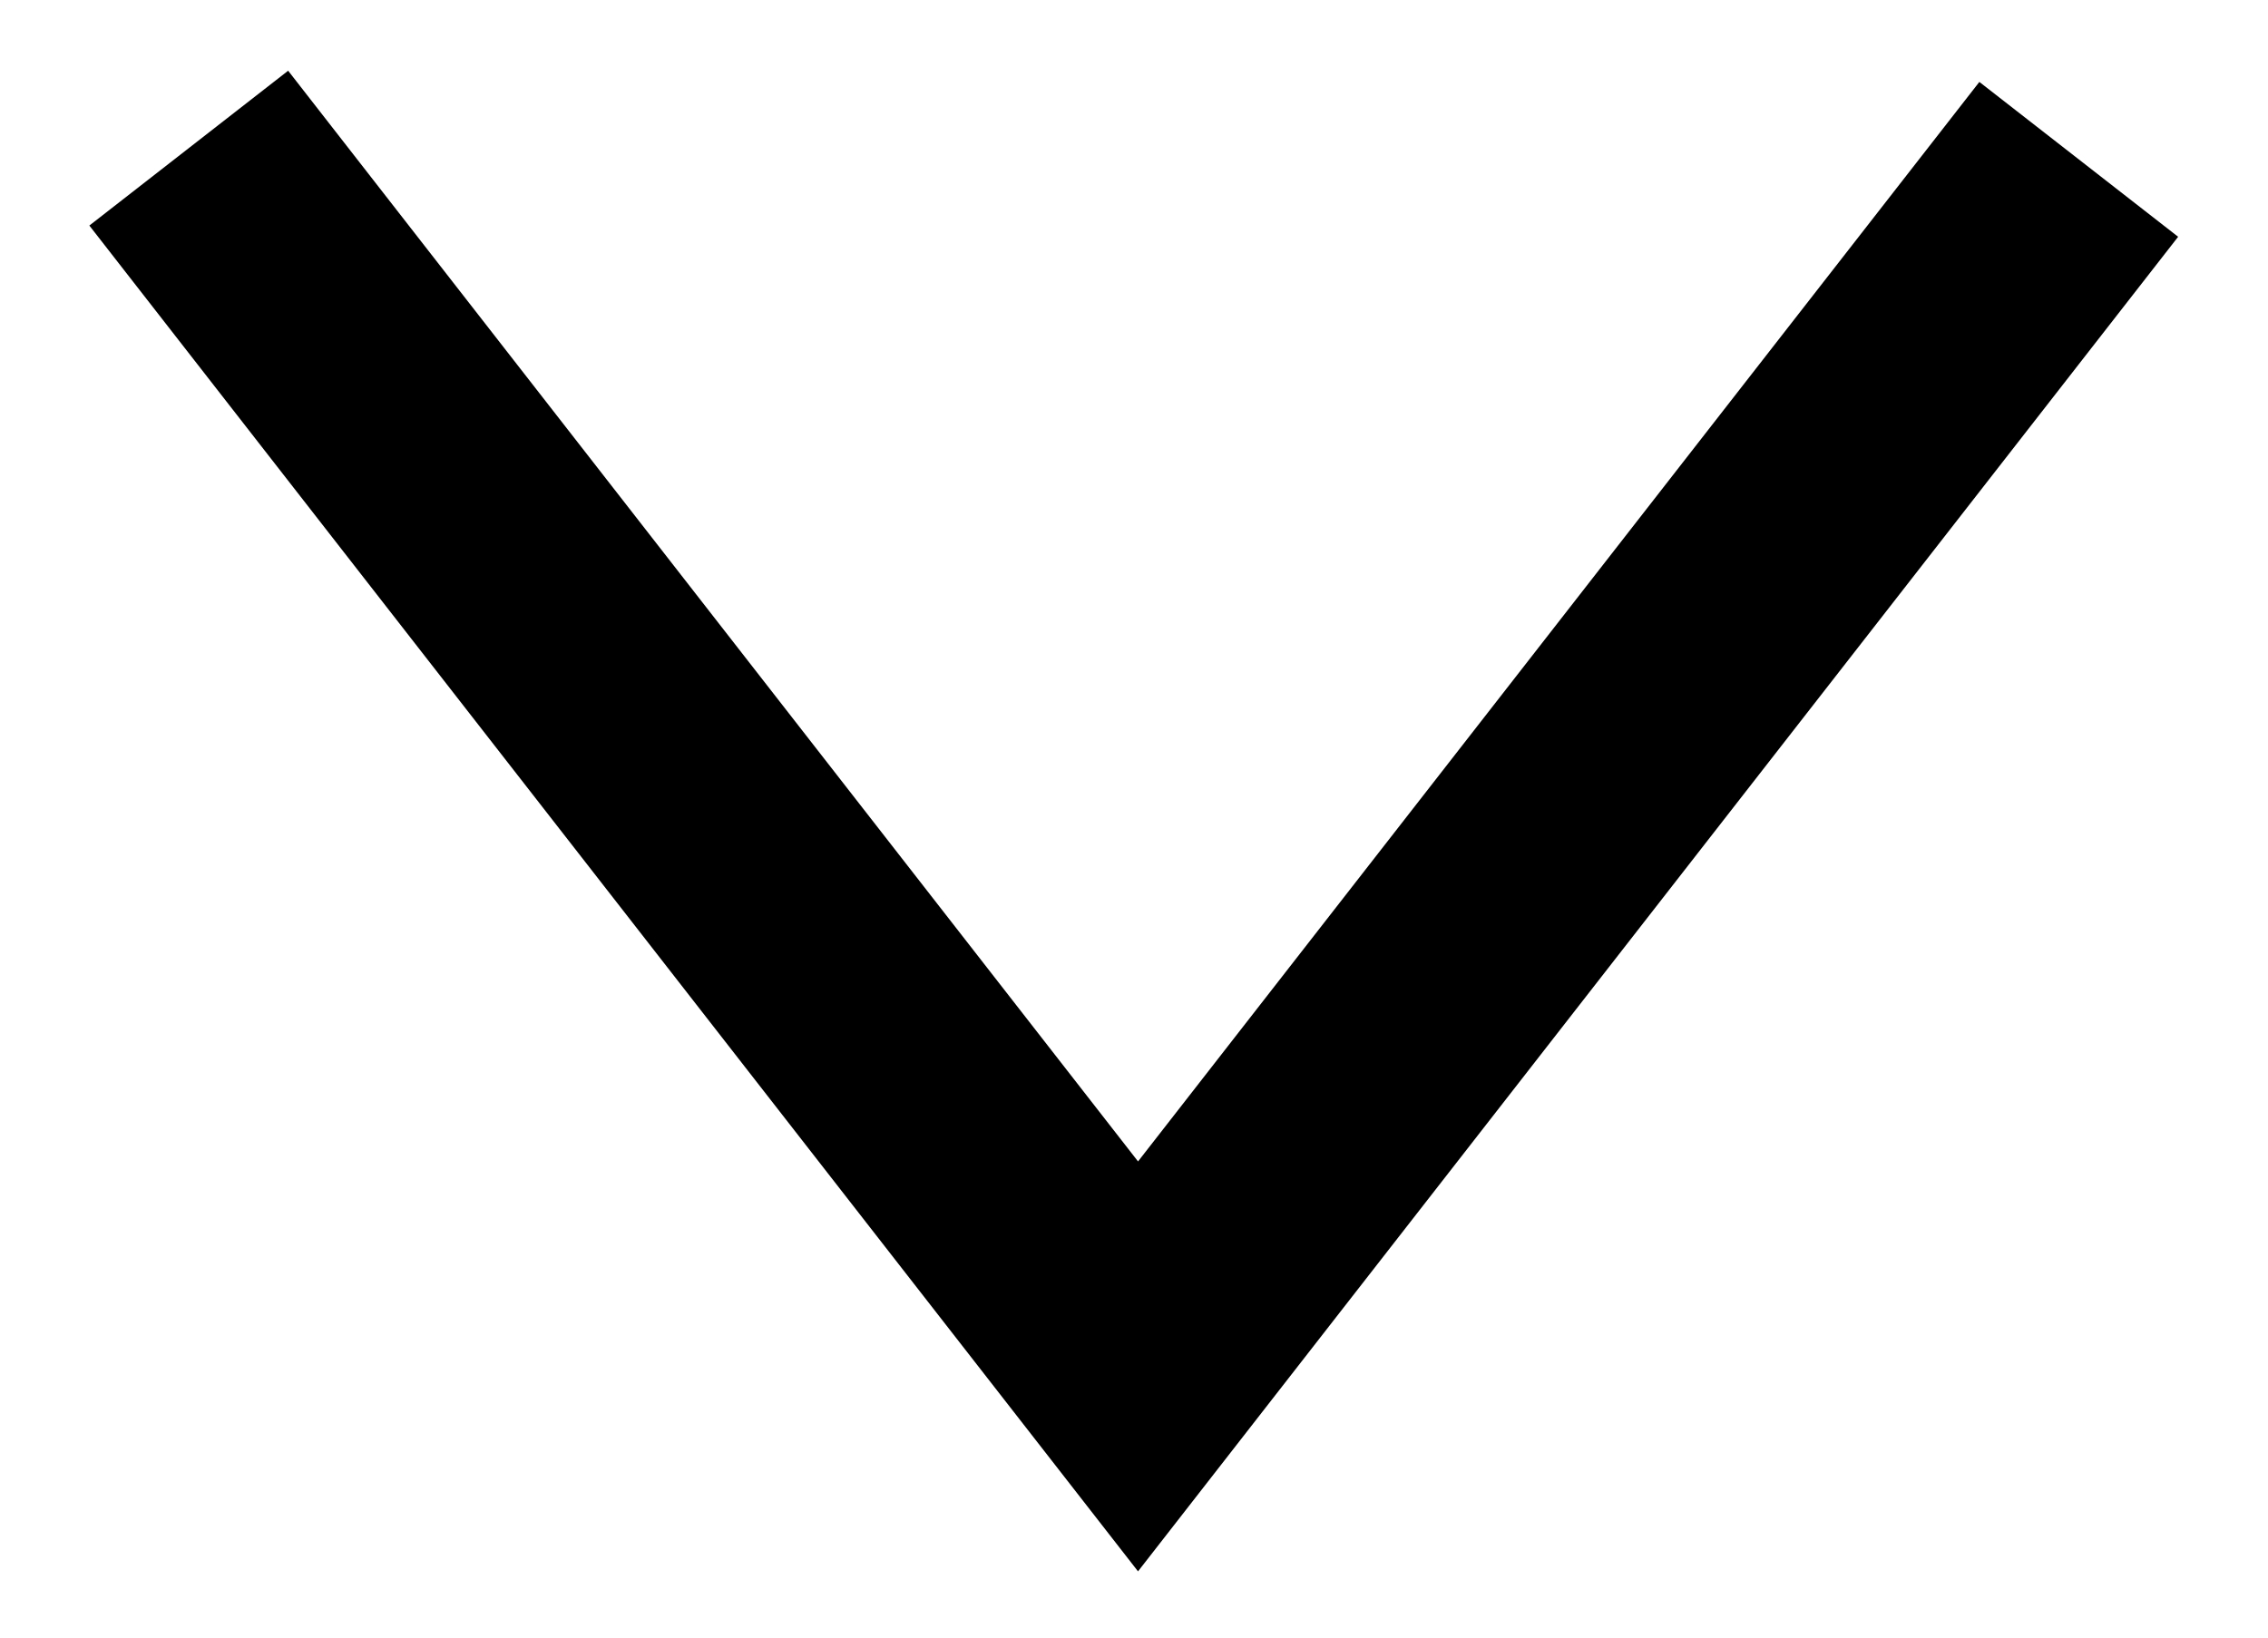 <svg height="13" viewBox="0 0 18 13" width="18" xmlns="http://www.w3.org/2000/svg"><path d="m1.498 1.676 7.534 9.671 7.466-9.582" fill="none" stroke="#000" stroke-width="2" transform="translate(0 -.5)"/></svg>